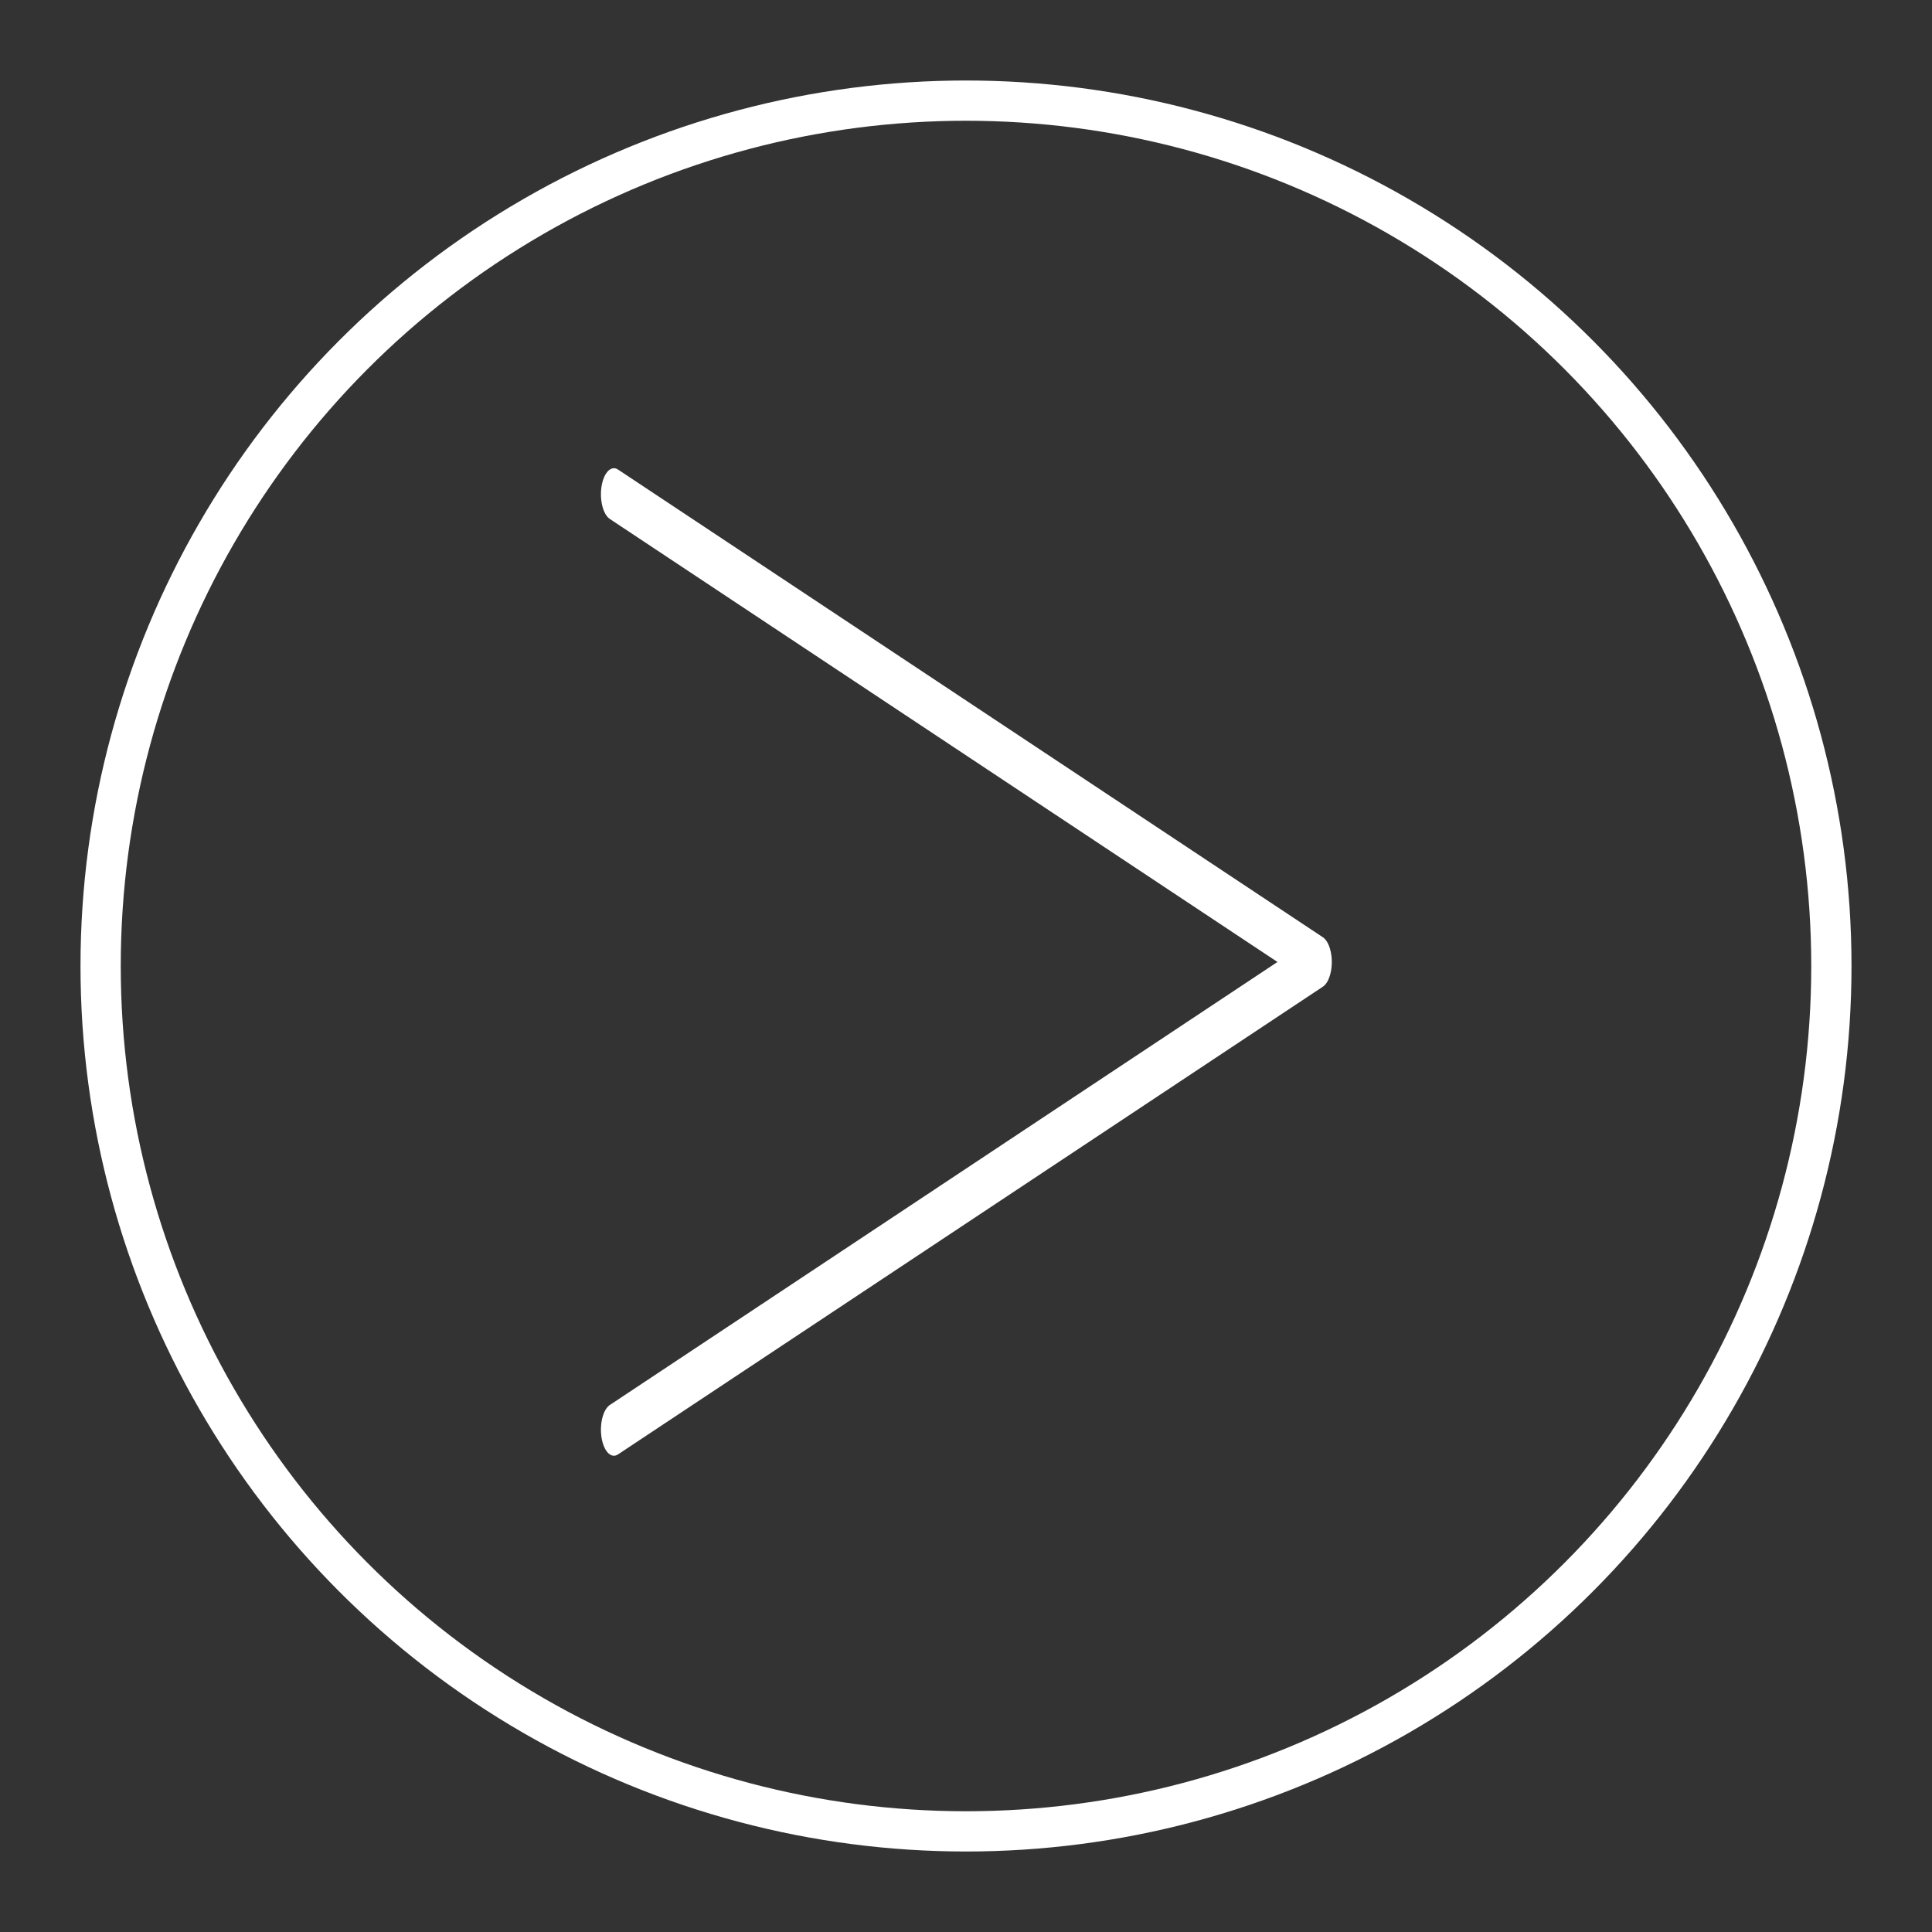 <?xml version="1.0" encoding="UTF-8"?>
<!-- Created with Inkscape (http://www.inkscape.org/) -->
<svg version="1.1" viewBox="0 0 48 48" xml:space="preserve" xmlns="http://www.w3.org/2000/svg"><rect x="0" y="0" width="48" height="48" fill="#333333" stroke="none"/><defs><style>.a{fill:none;stroke:#fff;stroke-linecap:round;stroke-linejoin:round;}</style></defs><g transform="translate(-174.87 132.41)"><g id="a" class="st0">
</g><g id="b">
<g transform="matrix(0 -4.385 2.189 0 101.14 1057.9)" stroke-width=".295">
		<polyline class="st5" points="268.65 40.65 266 48.65 263.35 40.65" fill="none" stroke="#fff" stroke-linecap="round" stroke-linejoin="round" stroke-miterlimit="10" stroke-width=".295"/>
	</g></g></g><circle class="a" cx="24" cy="24" r="21.5"/><style type="text/css">
	.st0{display:none;}
	.st1{display:inline;}
	.st5{fill:none;stroke:#FFFFFF;stroke-linecap:round;stroke-linejoin:round;stroke-miterlimit:10;}
	.st6{fill:#FFFFFF;}
</style></svg>
